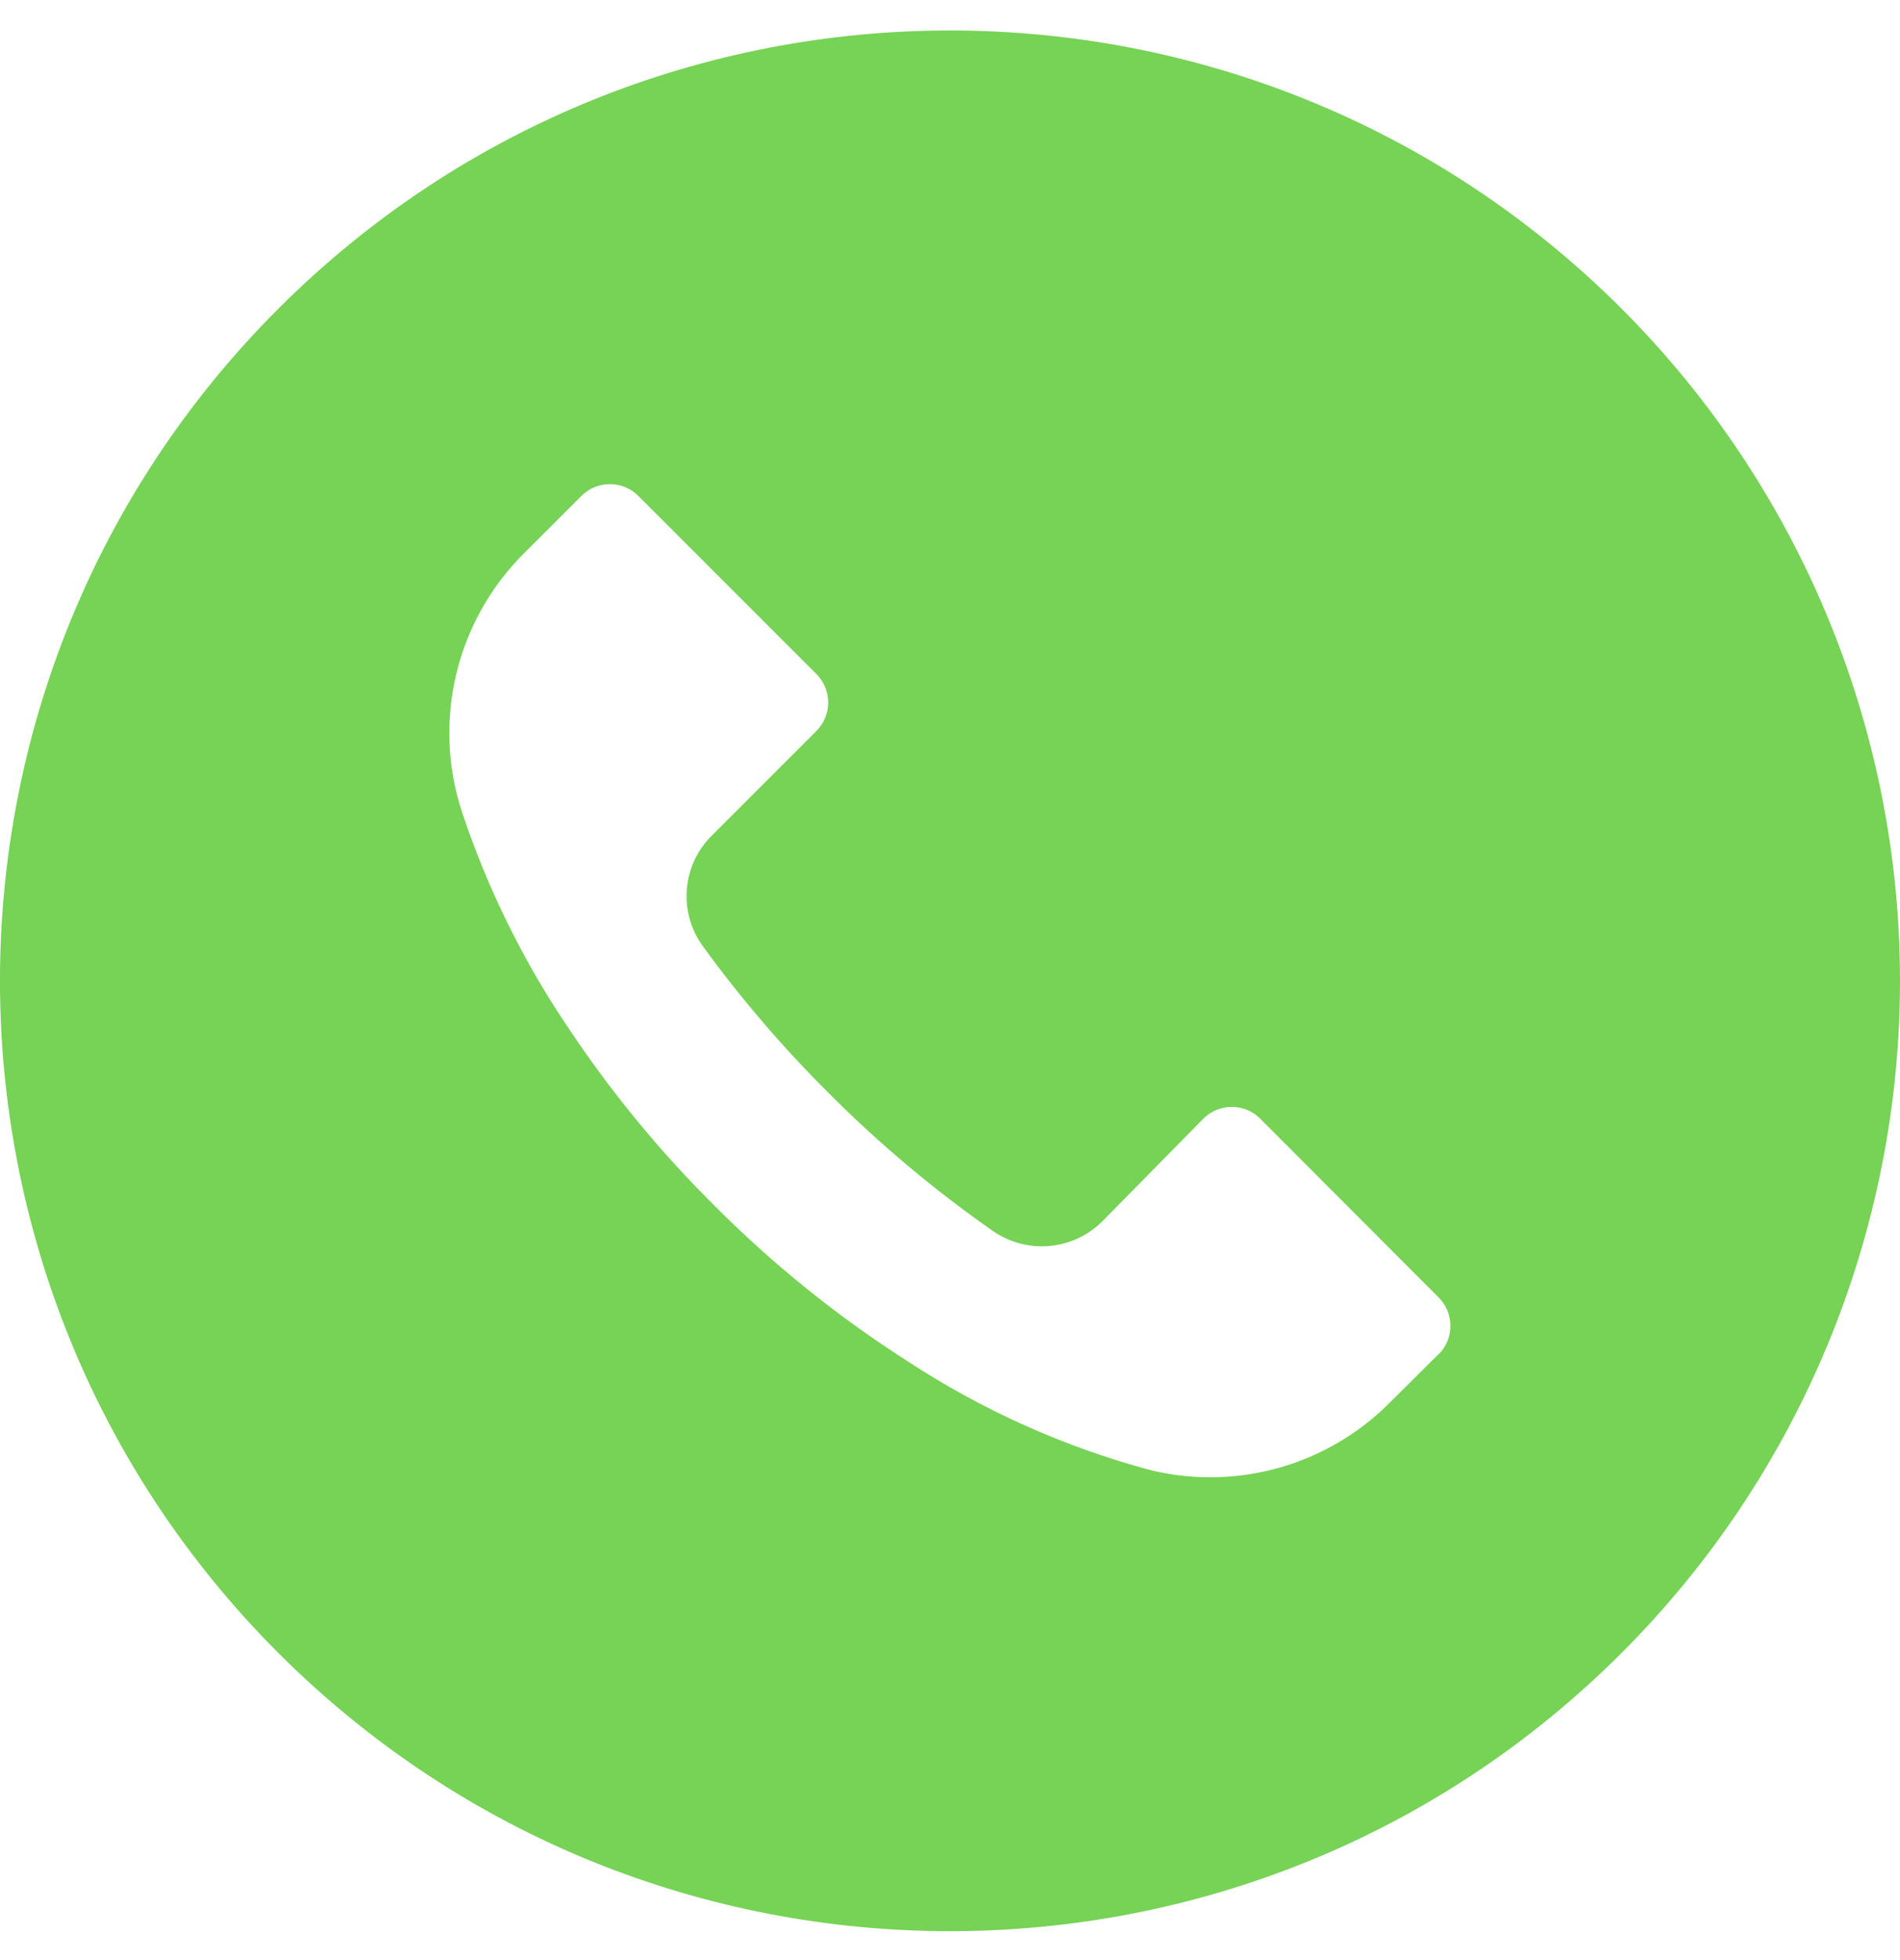 <svg width="32" height="33" viewBox="0 0 32 33" fill="none" xmlns="http://www.w3.org/2000/svg">
<path d="M27.312 5.198C21.062 -1.05 10.932 -1.048 4.684 5.201C-1.563 11.451 -1.562 21.581 4.688 27.829C10.937 34.076 21.068 34.075 27.315 27.825C30.316 24.824 32.001 20.754 32 16.51C31.999 12.267 30.312 8.198 27.312 5.198ZM24.231 22.801C24.23 22.802 24.23 22.802 24.229 22.803V22.798L23.418 23.603C22.37 24.665 20.843 25.102 19.392 24.755C17.929 24.364 16.539 23.741 15.274 22.91C14.099 22.159 13.01 21.28 12.026 20.291C11.121 19.393 10.309 18.407 9.6 17.347C8.824 16.207 8.21 14.965 7.776 13.656C7.277 12.119 7.69 10.432 8.842 9.299L9.792 8.35C10.056 8.085 10.484 8.084 10.749 8.348C10.75 8.348 10.751 8.349 10.752 8.35L13.749 11.347C14.014 11.611 14.015 12.04 13.751 12.305C13.75 12.306 13.75 12.306 13.749 12.307L11.989 14.067C11.484 14.567 11.42 15.36 11.84 15.934C12.476 16.808 13.181 17.63 13.946 18.392C14.8 19.25 15.728 20.03 16.72 20.723C17.293 21.123 18.069 21.055 18.565 20.563L20.266 18.835C20.53 18.57 20.959 18.569 21.224 18.833C21.225 18.834 21.226 18.834 21.226 18.835L24.229 21.843C24.494 22.107 24.495 22.536 24.231 22.801Z" fill="#76D355"/>
</svg>
